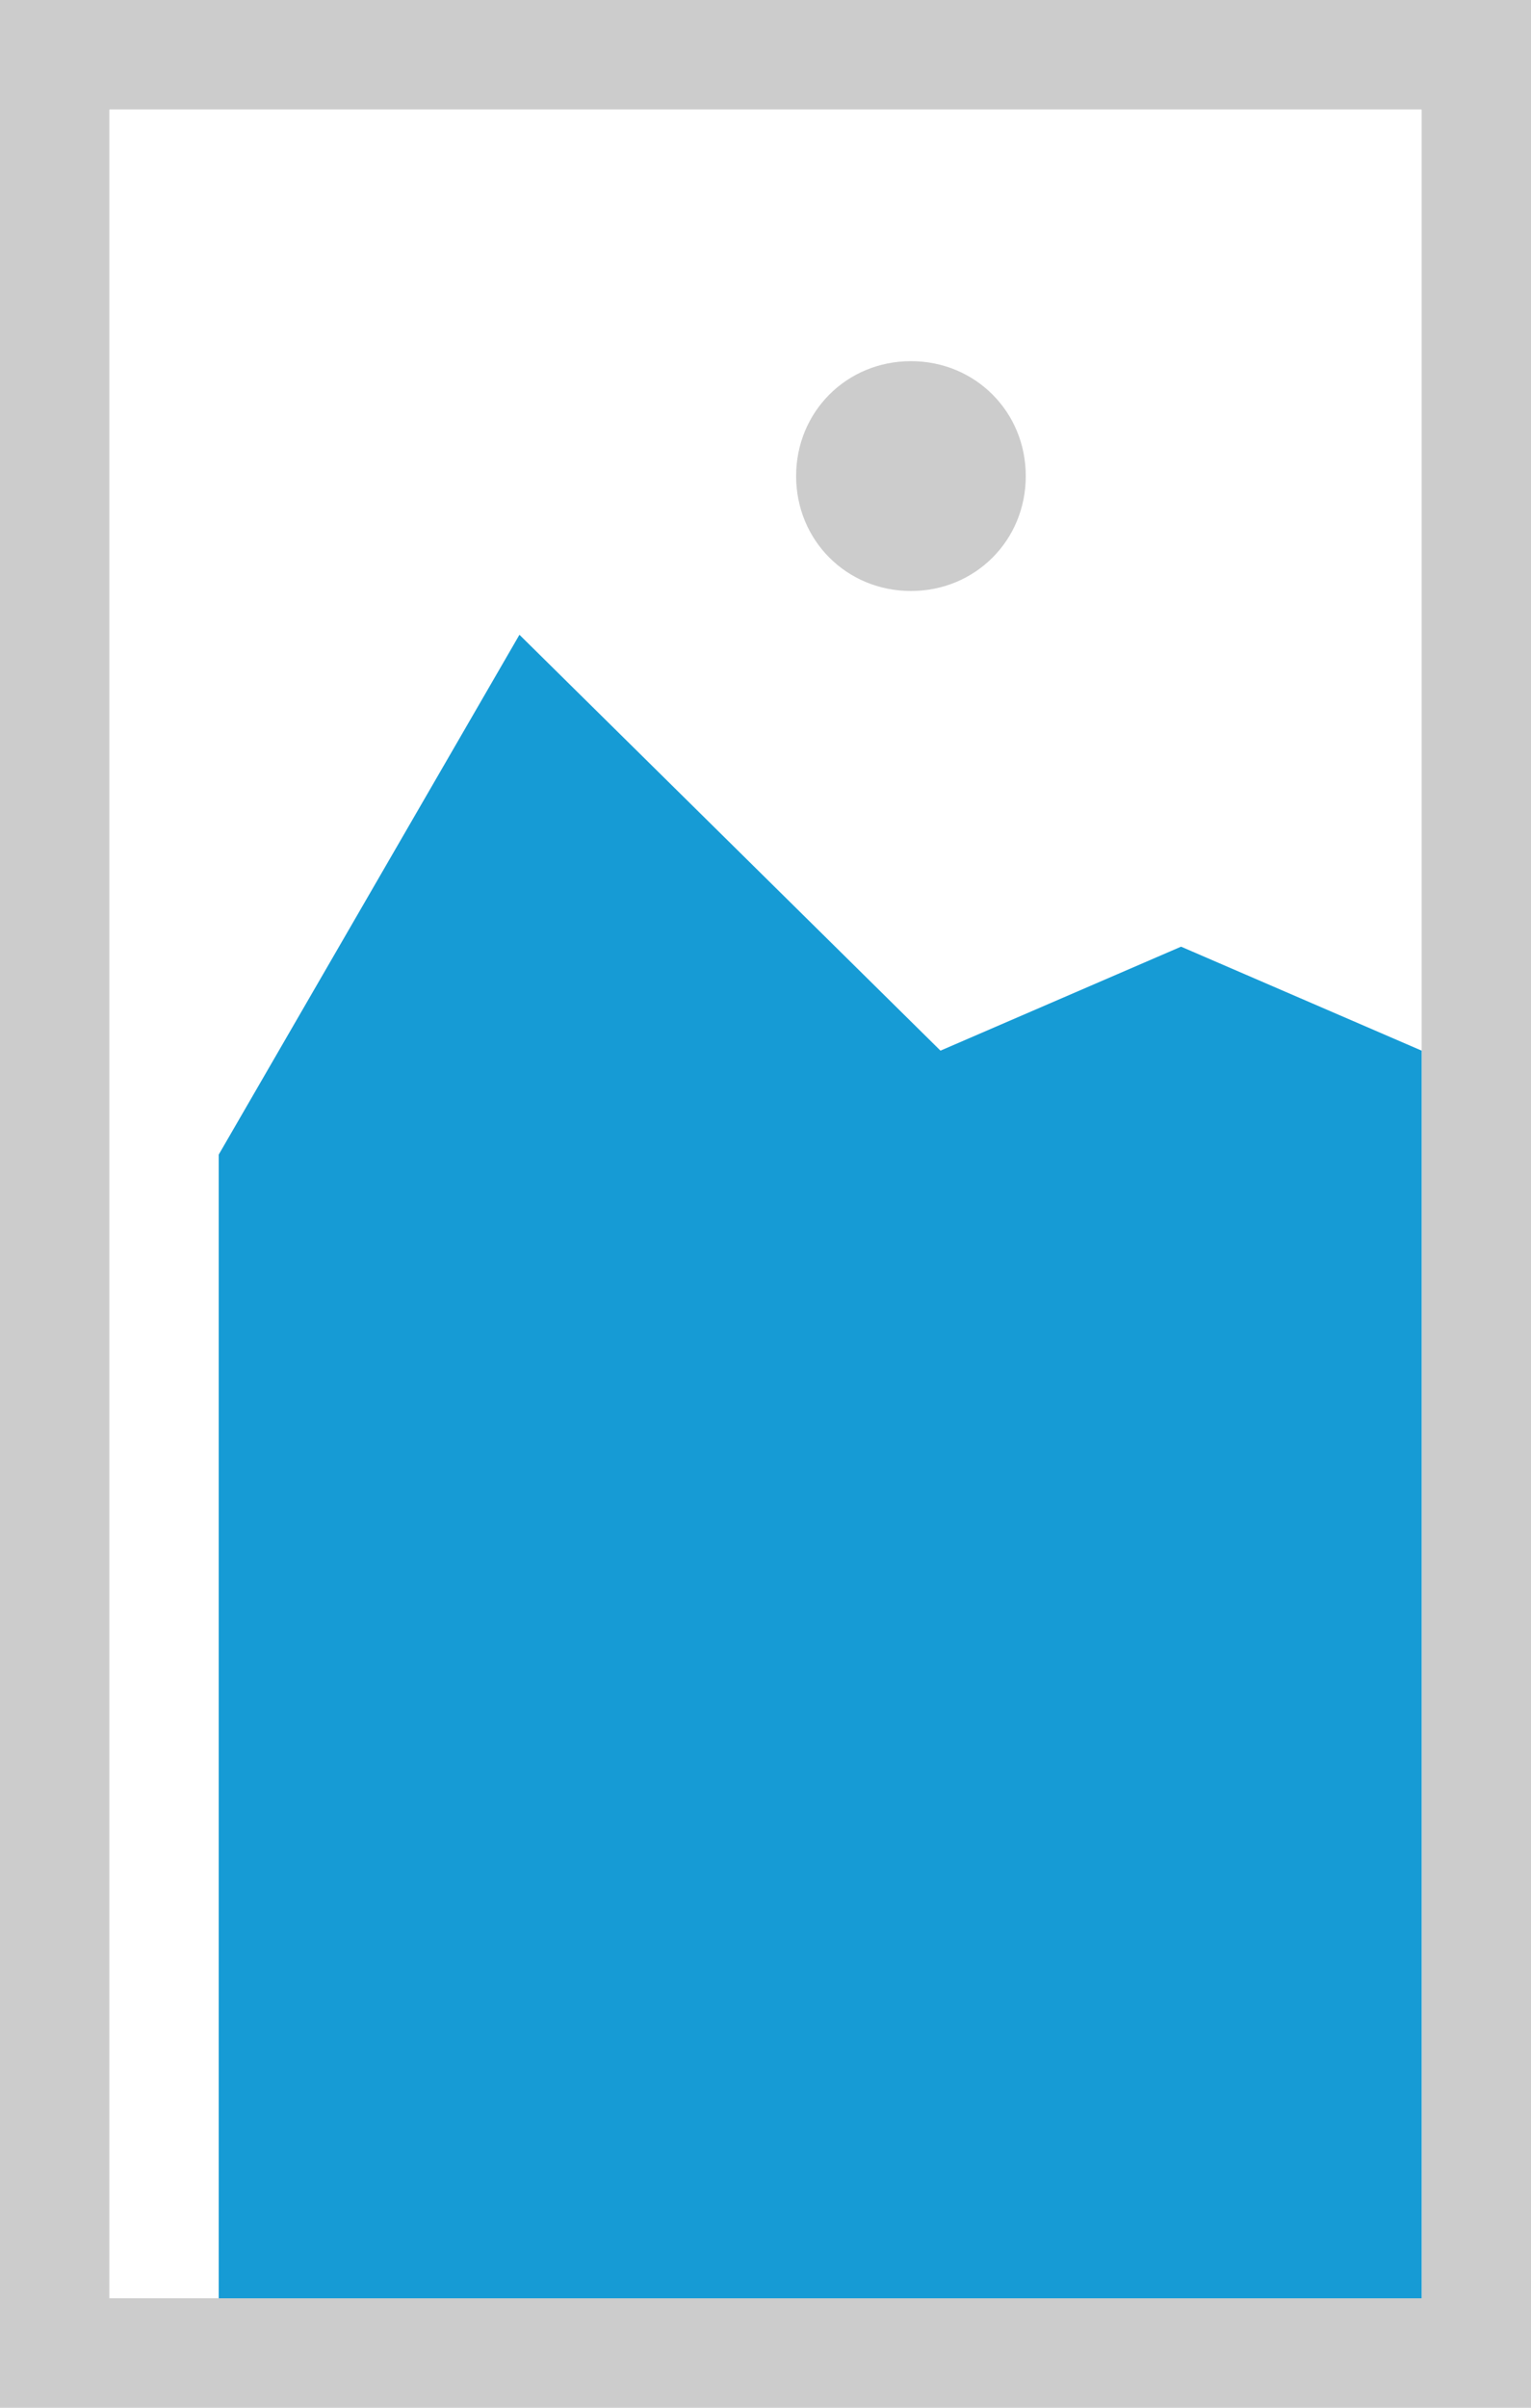 ﻿<?xml version="1.0" encoding="utf-8"?>
<svg version="1.1" xmlns:xlink="http://www.w3.org/1999/xlink" width="14px" height="22px" xmlns="http://www.w3.org/2000/svg">
  <g transform="matrix(1 0 0 1 -140 -541 )">
    <path d="M 140 541  L 154 541  L 154 563  L 140 563  L 140 541  " fill-rule="nonzero" fill="#cccccc" stroke="none" />
    <path d="M 141 542  L 153 542  L 153 562  L 141 562  L 141 542  " fill-rule="nonzero" fill="#ffffff" stroke="none" />
    <path d="M 148.33 546.4  C 147.742 546.4  147.28 545.938  147.28 545.35  C 147.28 544.762  147.742 544.3  148.33 544.3  C 148.918 544.3  149.38 544.762  149.38 545.35  C 149.38 545.938  148.918 546.4  148.33 546.4  " fill-rule="nonzero" fill="#cccccc" stroke="none" />
    <path d="M 142 562  L 142 551.55  L 144.75 546.8  L 148.6 550.6  L 150.8 549.65  L 153 550.6  L 153 562  L 142 562  " fill-rule="nonzero" fill="#169bd5" stroke="none" />
  </g>
</svg>